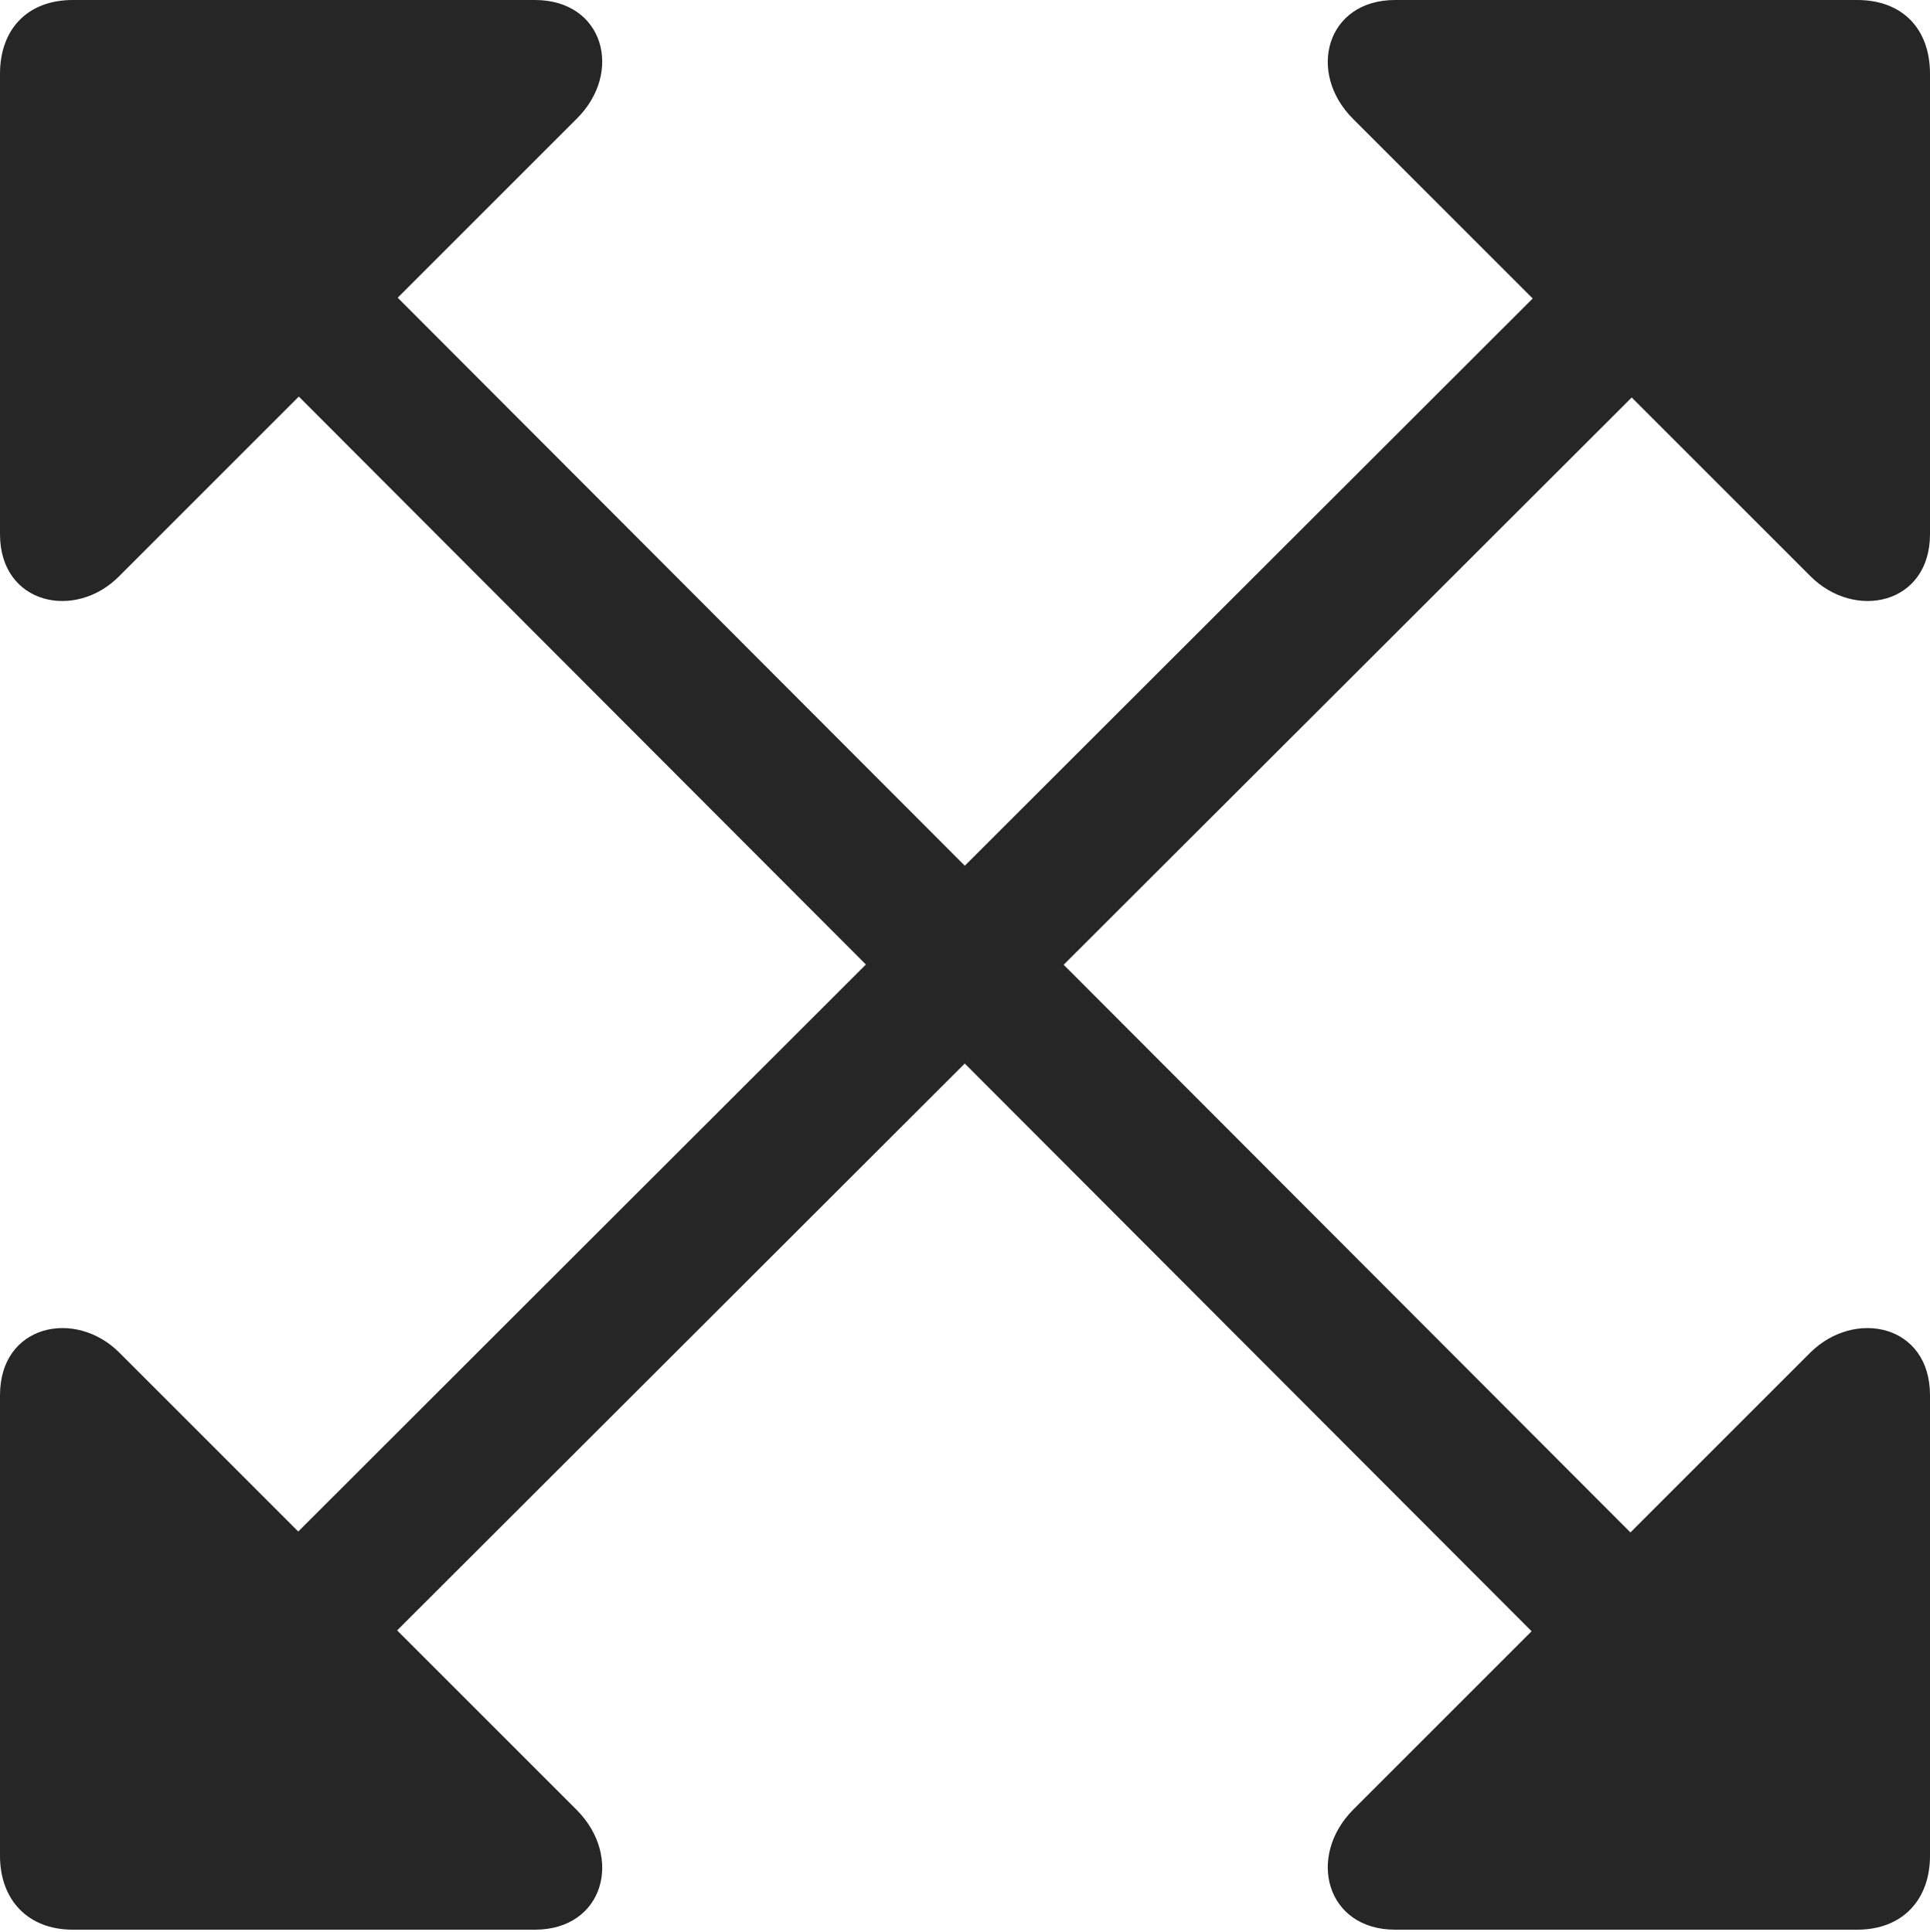 <?xml version="1.0" encoding="UTF-8"?>
<!--Generator: Apple Native CoreSVG 232.5-->
<!DOCTYPE svg
PUBLIC "-//W3C//DTD SVG 1.1//EN"
       "http://www.w3.org/Graphics/SVG/1.1/DTD/svg11.dtd">
<svg version="1.1" xmlns="http://www.w3.org/2000/svg" xmlns:xlink="http://www.w3.org/1999/xlink" width="91.312" height="91.41">
 <g>
  <rect height="91.41" opacity="0" width="91.312" x="0" y="0"/>
  <path d="M0 25.277C0 28.605 3.561 29.377 5.644 27.26L27.275 5.629C29.502 3.436 28.575 0 25.308 0L3.444 0C1.3 0 0 1.386 0 3.493ZM11.266 15.889L75.311 80.043L80.028 75.408L15.968 11.235ZM91.312 66.02C91.312 62.673 87.752 61.92 85.65 64.004L64.019 85.635C61.811 87.861 62.752 91.312 66.005 91.312L87.868 91.312C90.027 91.312 91.312 89.877 91.312 87.819ZM91.312 25.277L91.312 3.493C91.312 1.386 90.027 0 87.868 0L66.005 0C62.752 0 61.811 3.436 64.019 5.629L85.65 27.26C87.752 29.377 91.312 28.605 91.312 25.277ZM15.923 80.013L80.077 15.935L75.39 11.251L11.235 75.344ZM0 66.02L0 87.819C0 89.877 1.3 91.312 3.444 91.312L25.308 91.312C28.575 91.312 29.502 87.861 27.275 85.635L5.644 64.004C3.561 61.92 0 62.673 0 66.02Z" fill="#000000" fill-opacity="0.85"/>
 </g>
</svg>
